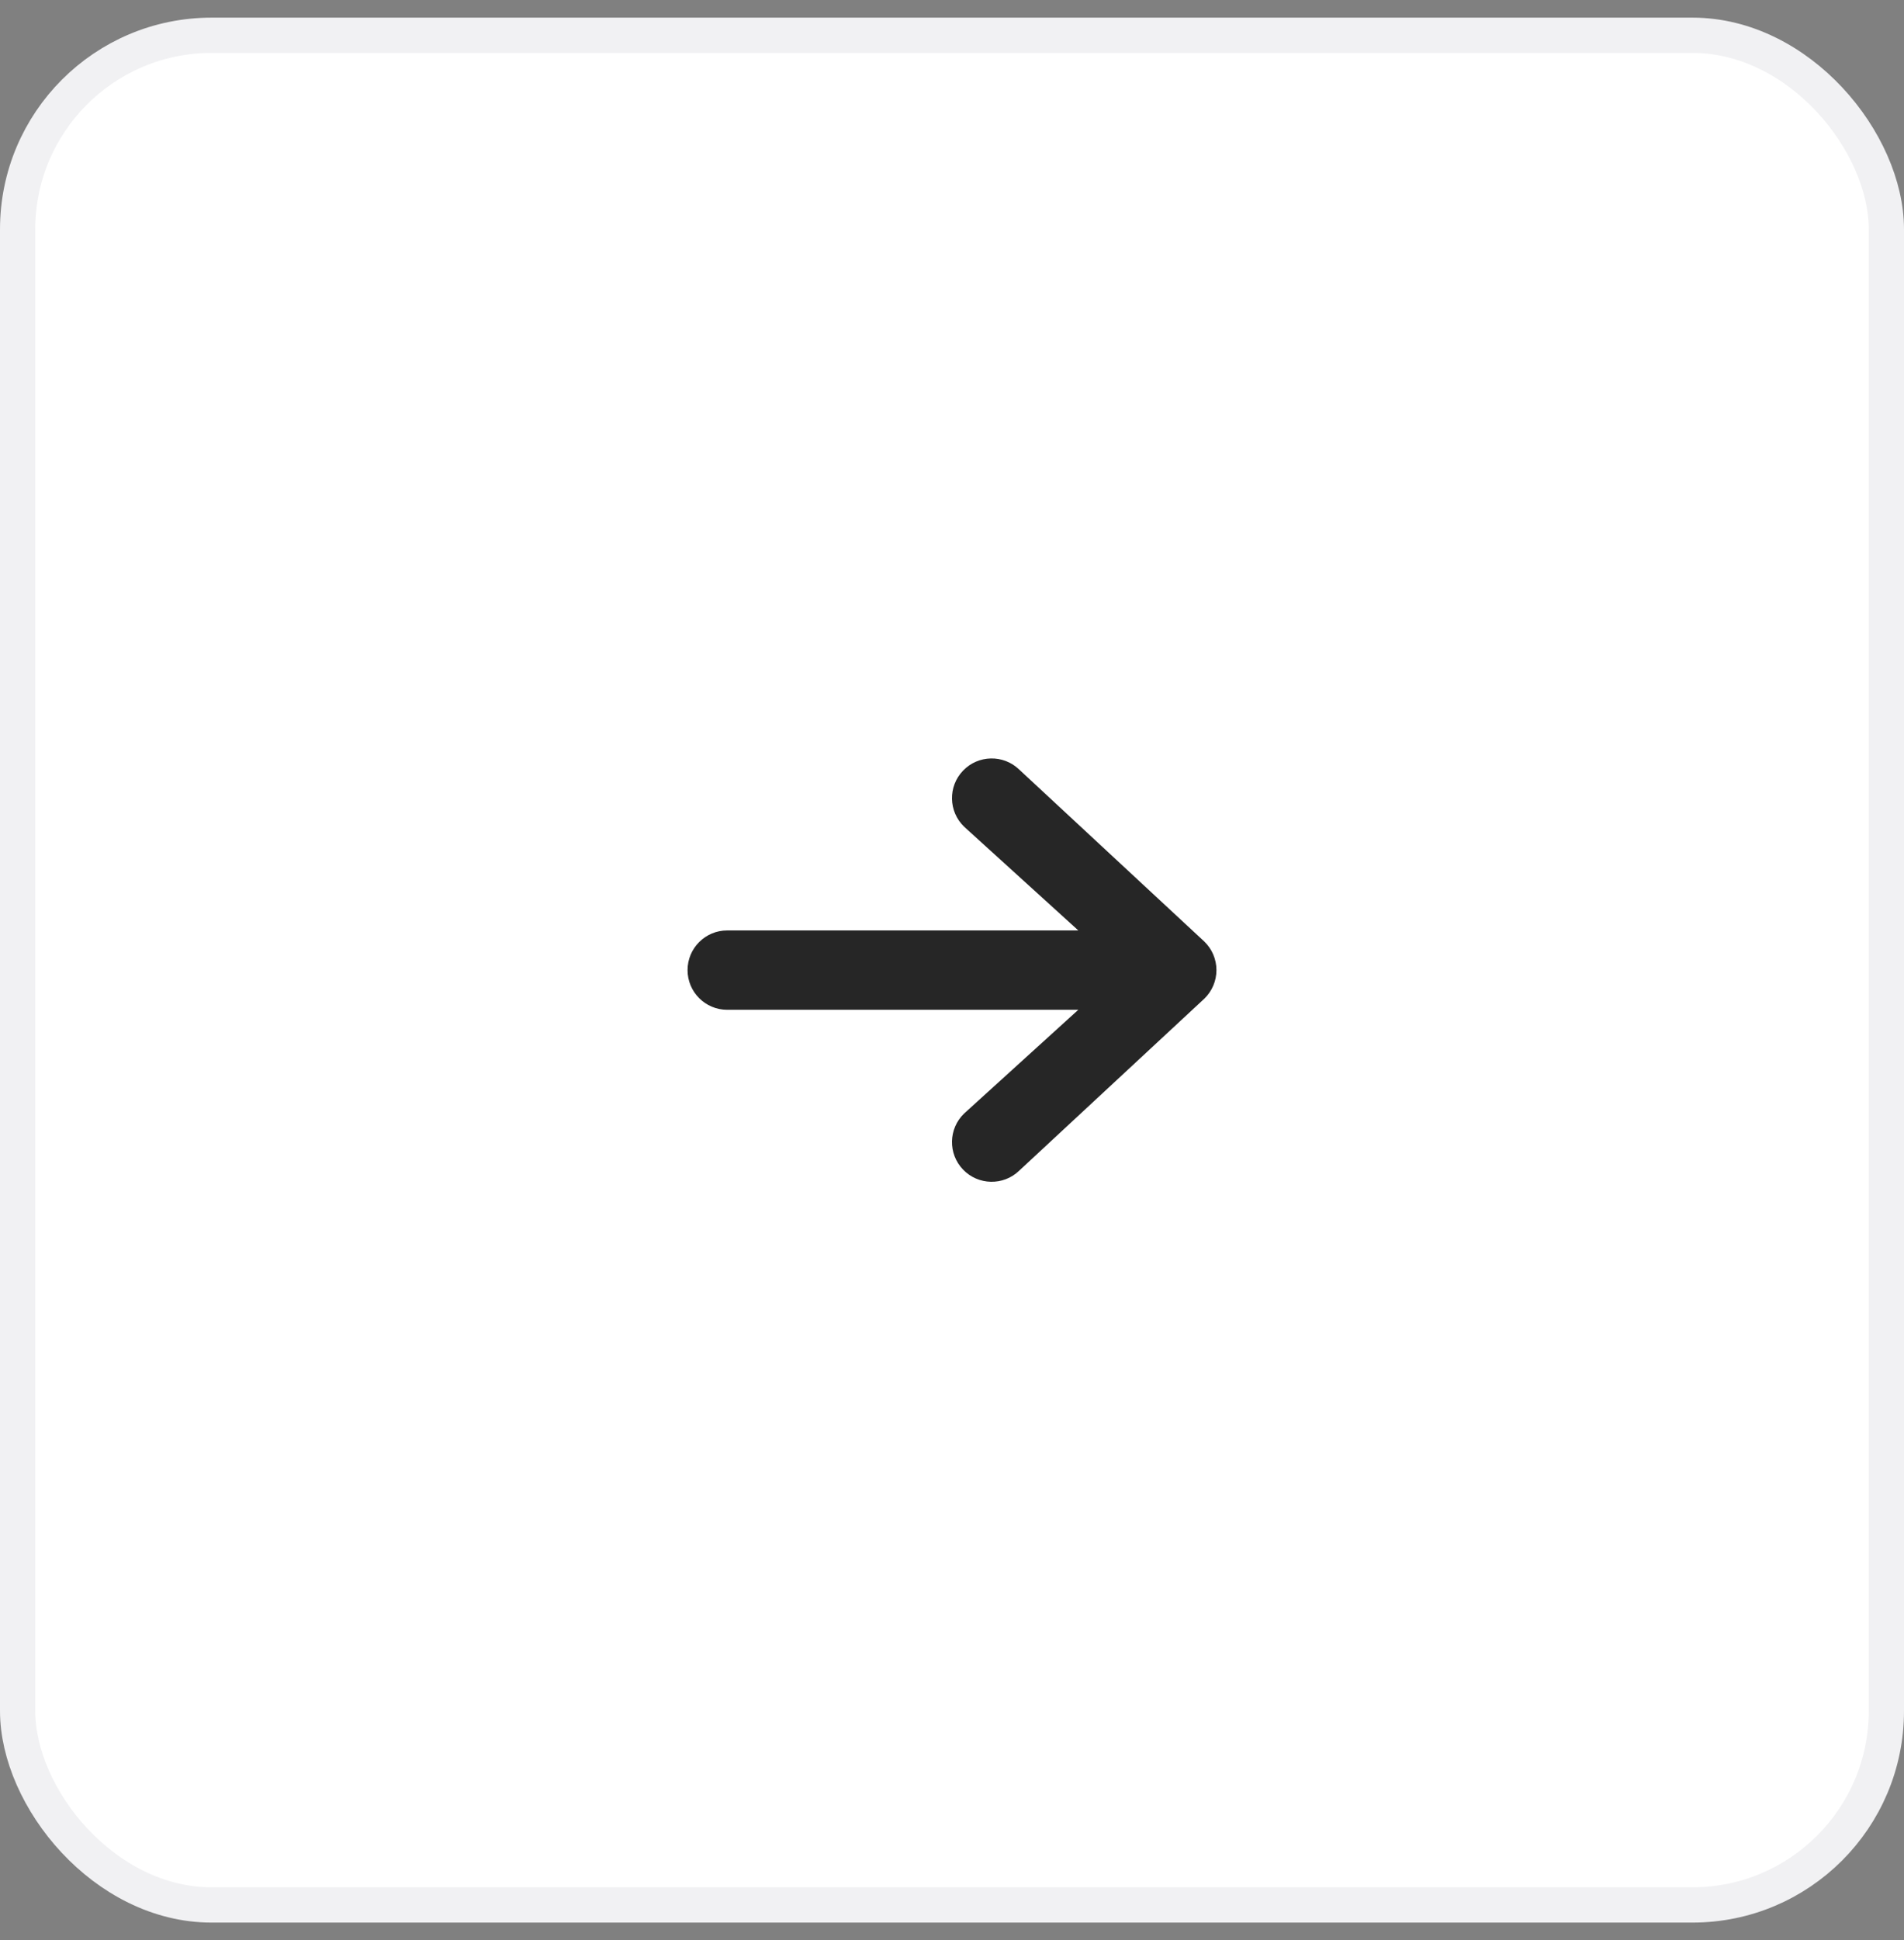 <svg width="54" height="55" viewBox="0 0 54 55" fill="none" xmlns="http://www.w3.org/2000/svg">
<rect x="0" y="0" width="54" height="55" fill="#808080" stroke="none"/>
<rect x="0.5" y="1" width="53" height="53" rx="5.5" fill="white"/>
<rect x="0.5" y="1" width="53" height="53" rx="5.5" stroke="#F1F1F3"/>
<path fill-rule="evenodd" clip-rule="evenodd" d="M19.5 27.5C19.5 26.879 20.004 26.375 20.625 26.375H30.582L27.345 23.436C26.897 23.005 26.883 22.293 27.314 21.845C27.745 21.397 28.457 21.383 28.905 21.814L34.155 26.689C34.375 26.901 34.5 27.194 34.5 27.5C34.5 27.806 34.375 28.099 34.155 28.311L28.905 33.186C28.457 33.617 27.745 33.603 27.314 33.155C26.883 32.707 26.897 31.995 27.345 31.564L30.582 28.625H20.625C20.004 28.625 19.5 28.121 19.5 27.5Z" fill="#262626"/>
</svg>

